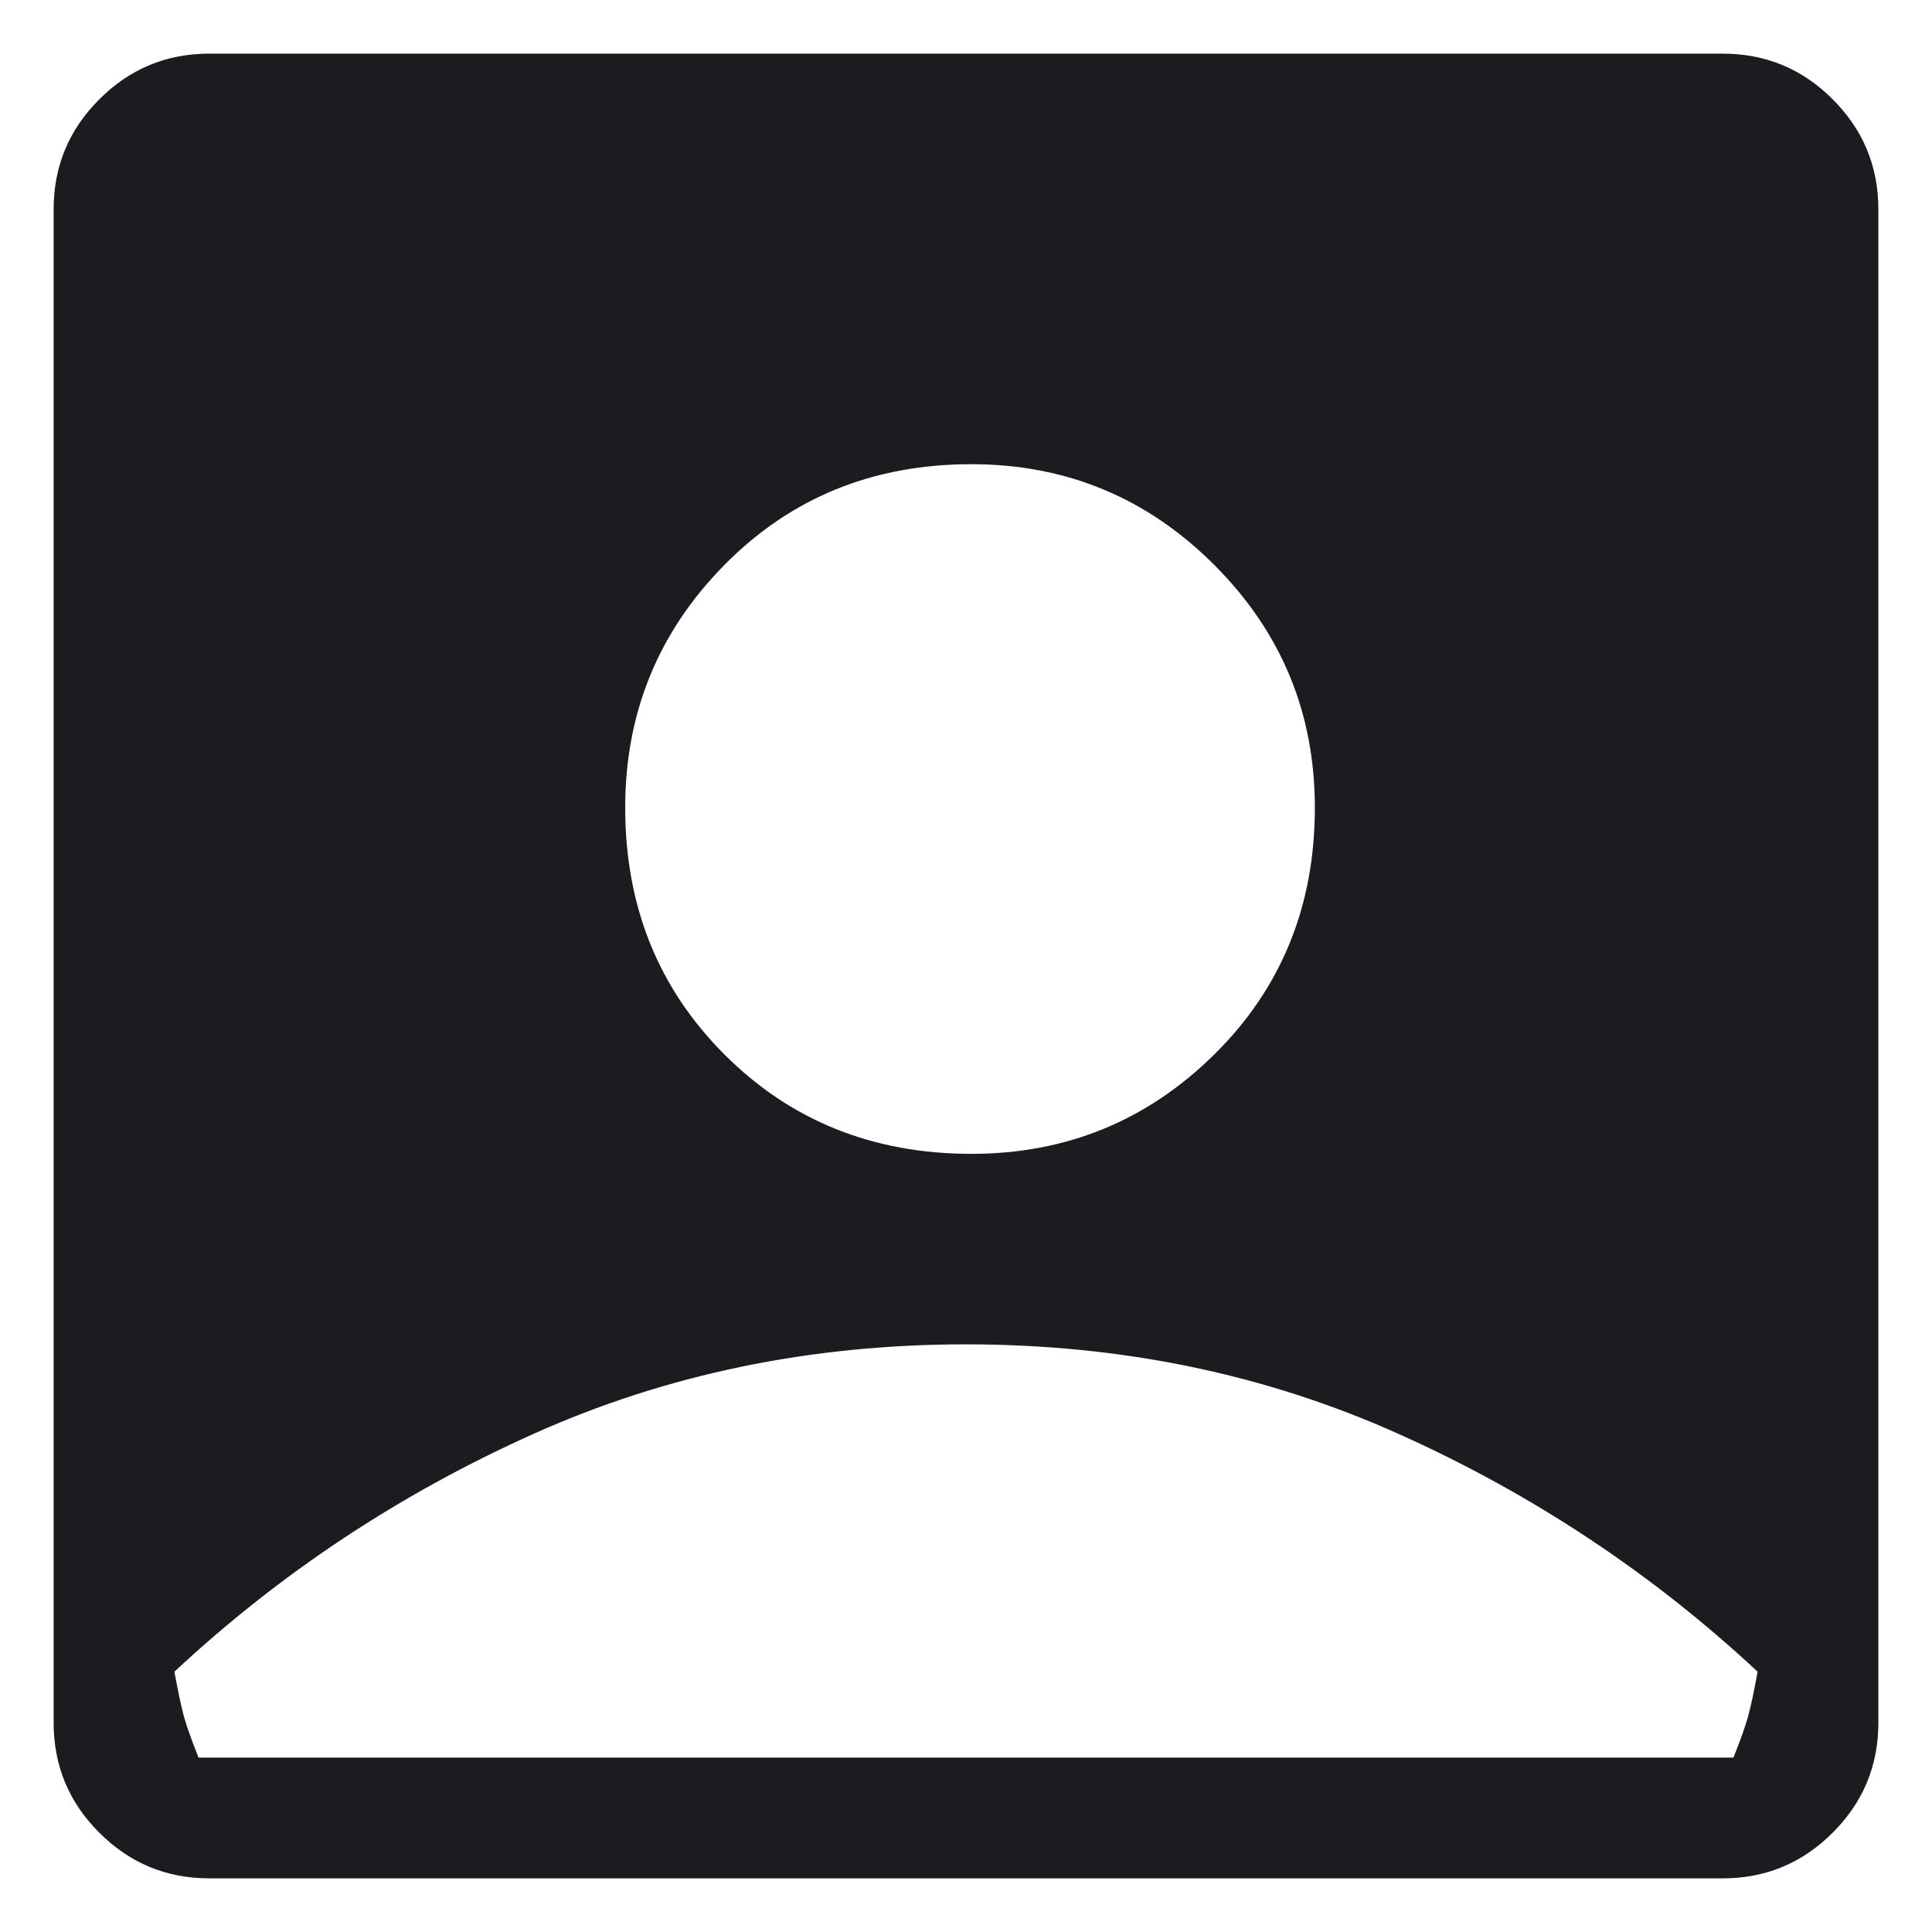 <svg width="30" height="30" viewBox="0 0 30 30" fill="none" xmlns="http://www.w3.org/2000/svg">
<path d="M15.083 17.917C16.556 17.917 17.812 17.403 18.854 16.375C19.896 15.347 20.417 14.069 20.417 12.542C20.417 11.069 19.896 9.812 18.854 8.771C17.812 7.729 16.556 7.208 15.083 7.208C13.556 7.208 12.278 7.729 11.25 8.771C10.222 9.812 9.708 11.069 9.708 12.542C9.708 14.069 10.222 15.347 11.25 16.375C12.278 17.403 13.556 17.917 15.083 17.917ZM3.25 29.167C2.583 29.167 2.014 28.93 1.542 28.458C1.069 27.986 0.833 27.417 0.833 26.75V3.25C0.833 2.583 1.069 2.014 1.542 1.542C2.014 1.069 2.583 0.833 3.25 0.833H26.75C27.417 0.833 27.986 1.069 28.458 1.542C28.931 2.014 29.167 2.583 29.167 3.25V26.75C29.167 27.417 28.931 27.986 28.458 28.458C27.986 28.93 27.417 29.167 26.75 29.167H3.25ZM3.083 27.292H26.917C27.028 27.014 27.104 26.799 27.146 26.646C27.188 26.493 27.236 26.264 27.292 25.958C25.653 24.43 23.799 23.201 21.729 22.271C19.66 21.34 17.417 20.875 15 20.875C12.583 20.875 10.34 21.34 8.271 22.271C6.201 23.201 4.347 24.43 2.708 25.958C2.764 26.264 2.813 26.493 2.854 26.646C2.896 26.799 2.972 27.014 3.083 27.292Z" fill="#1C1B1F"/>
</svg>
